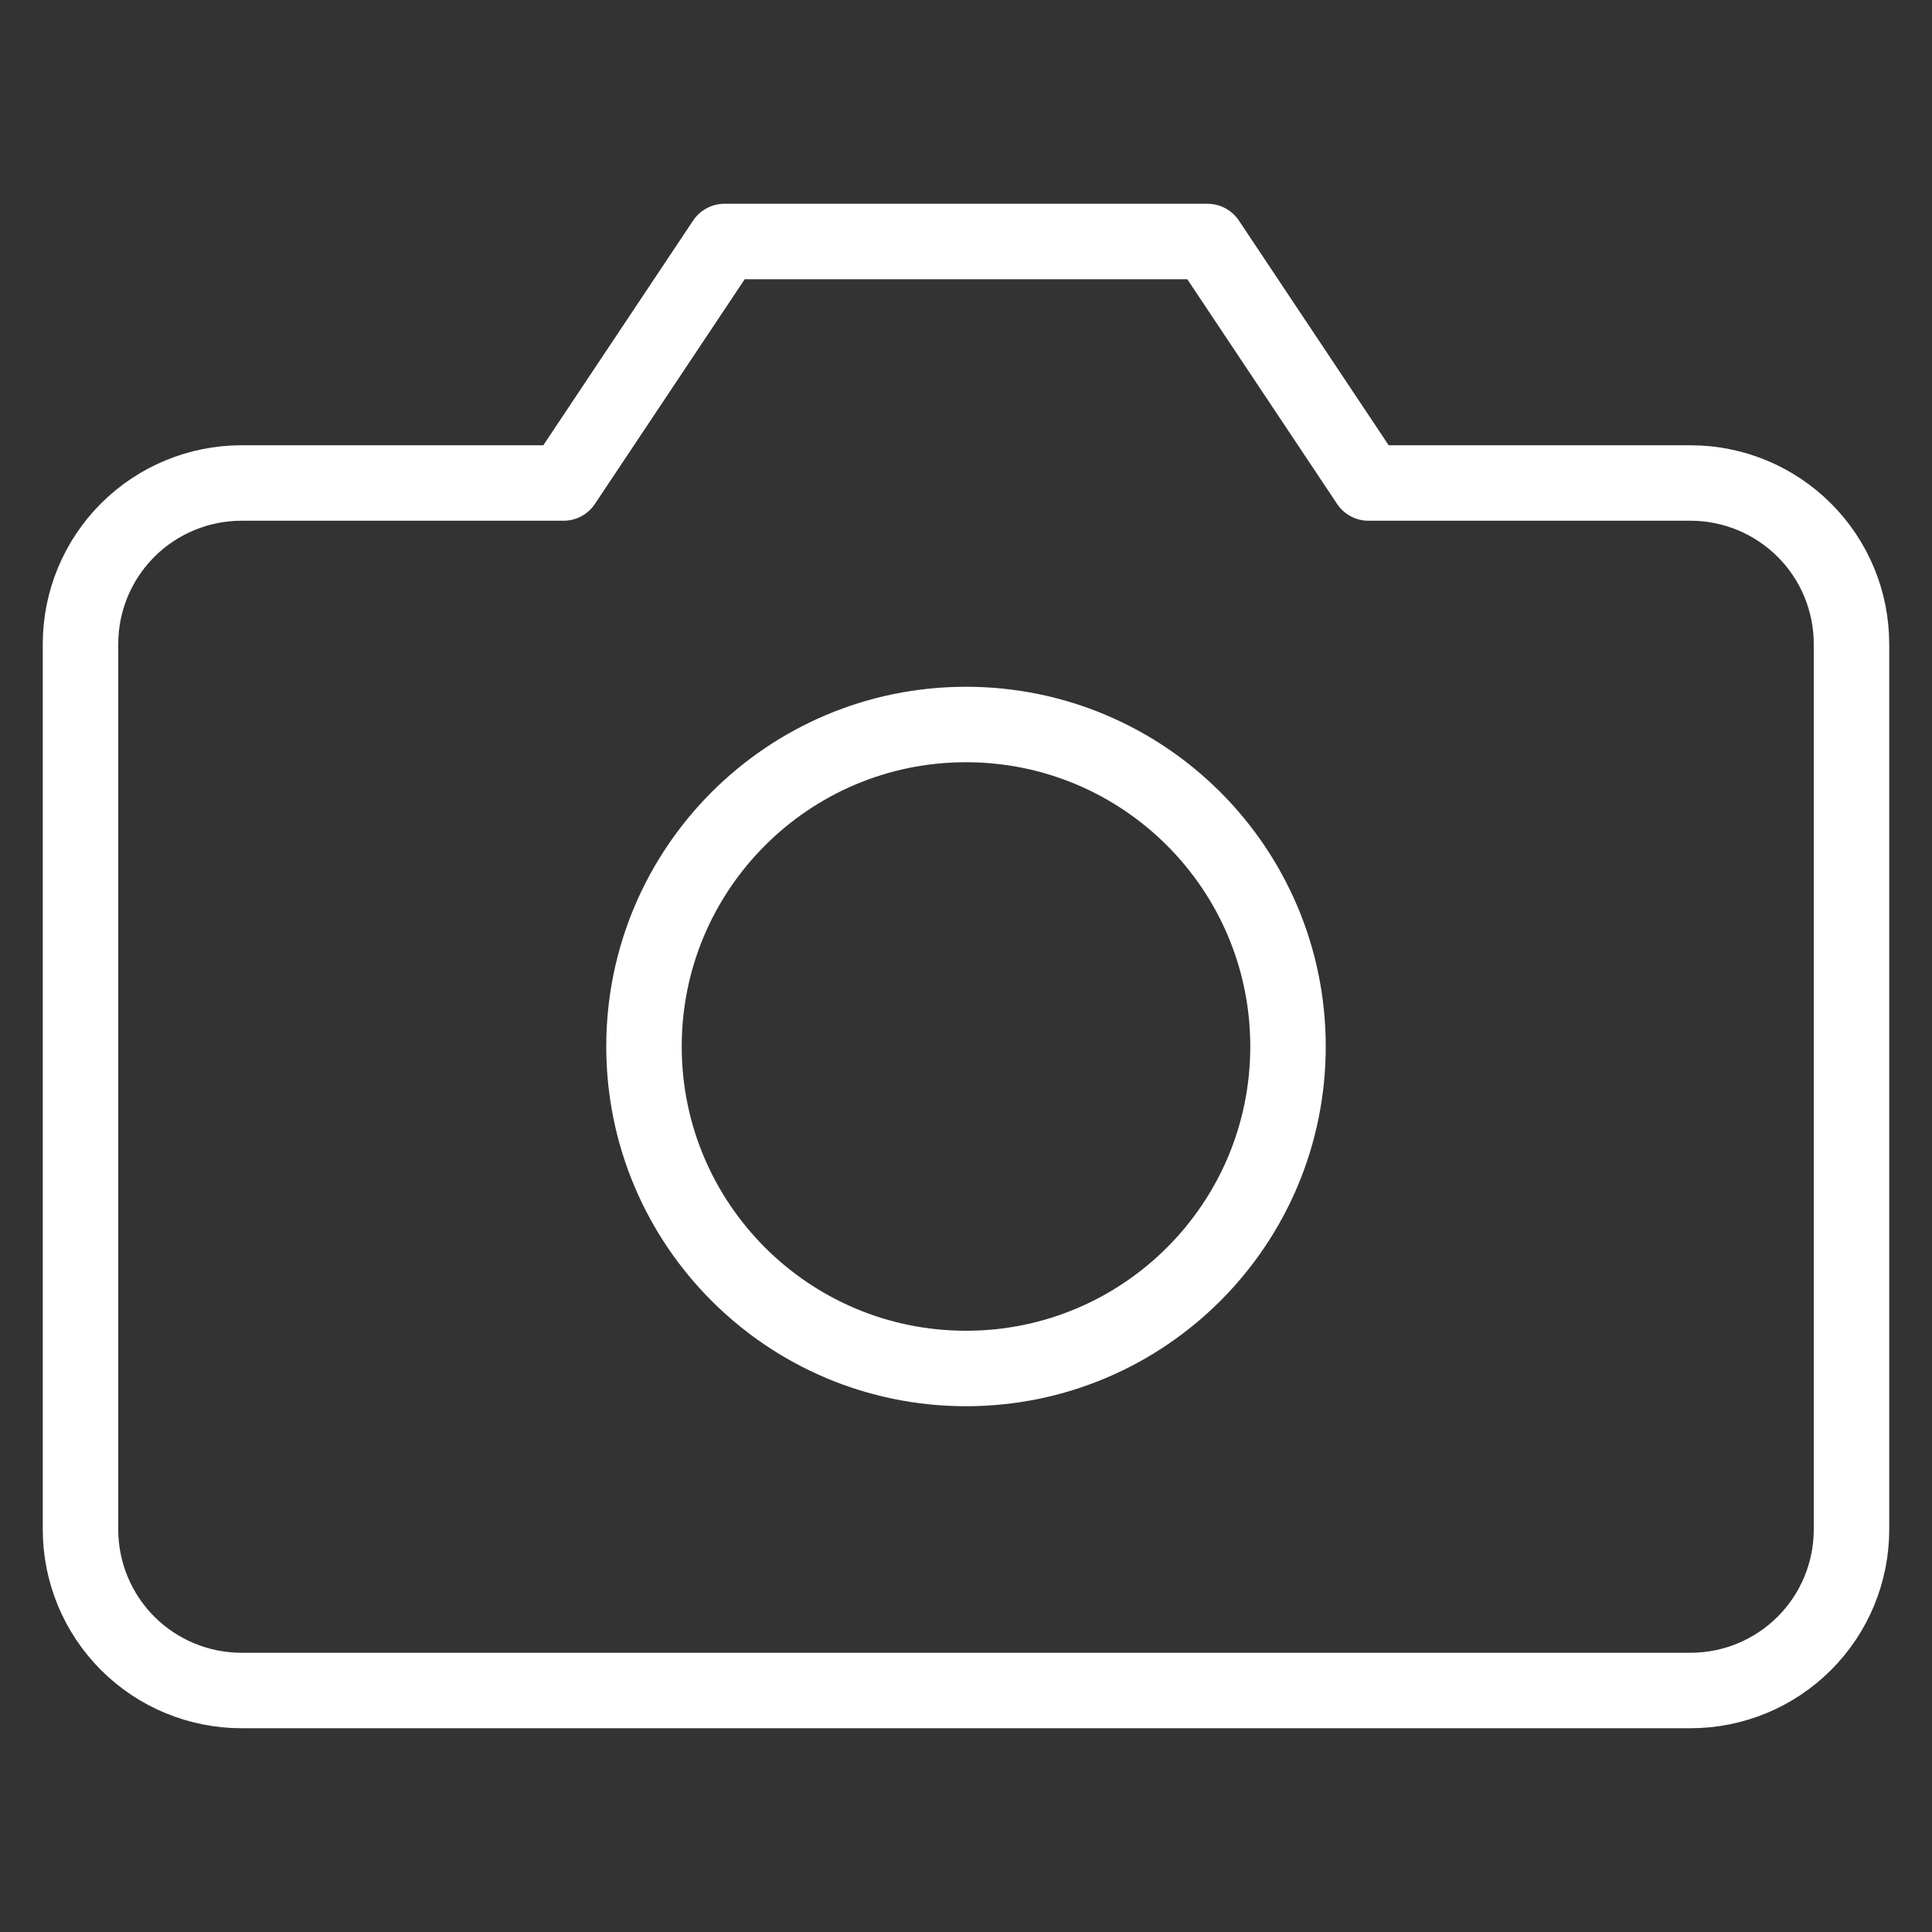 <svg width="64" height="64" viewBox="0 0 64 64" fill="none" xmlns="http://www.w3.org/2000/svg">
<rect x="0" y="0" width="64" height="64" fill="#333333" stroke="none"/>
<path d="M61.333 50.667C61.333 52.081 60.772 53.438 59.771 54.438C58.771 55.438 57.415 56 56 56H8C6.586 56 5.229 55.438 4.229 54.438C3.229 53.438 2.667 52.081 2.667 50.667V21.333C2.667 19.919 3.229 18.562 4.229 17.562C5.229 16.562 6.586 16 8 16H18.667L24 8H40L45.333 16H56C57.415 16 58.771 16.562 59.771 17.562C60.772 18.562 61.333 19.919 61.333 21.333V50.667Z" stroke="white" stroke-width="2.5" stroke-linecap="round" stroke-linejoin="round"/>
<path d="M32 45.333C37.891 45.333 42.667 40.558 42.667 34.667C42.667 28.776 37.891 24 32 24C26.109 24 21.333 28.776 21.333 34.667C21.333 40.558 26.109 45.333 32 45.333Z" stroke="white" stroke-width="2.5" stroke-linecap="round" stroke-linejoin="round"/>
</svg>
